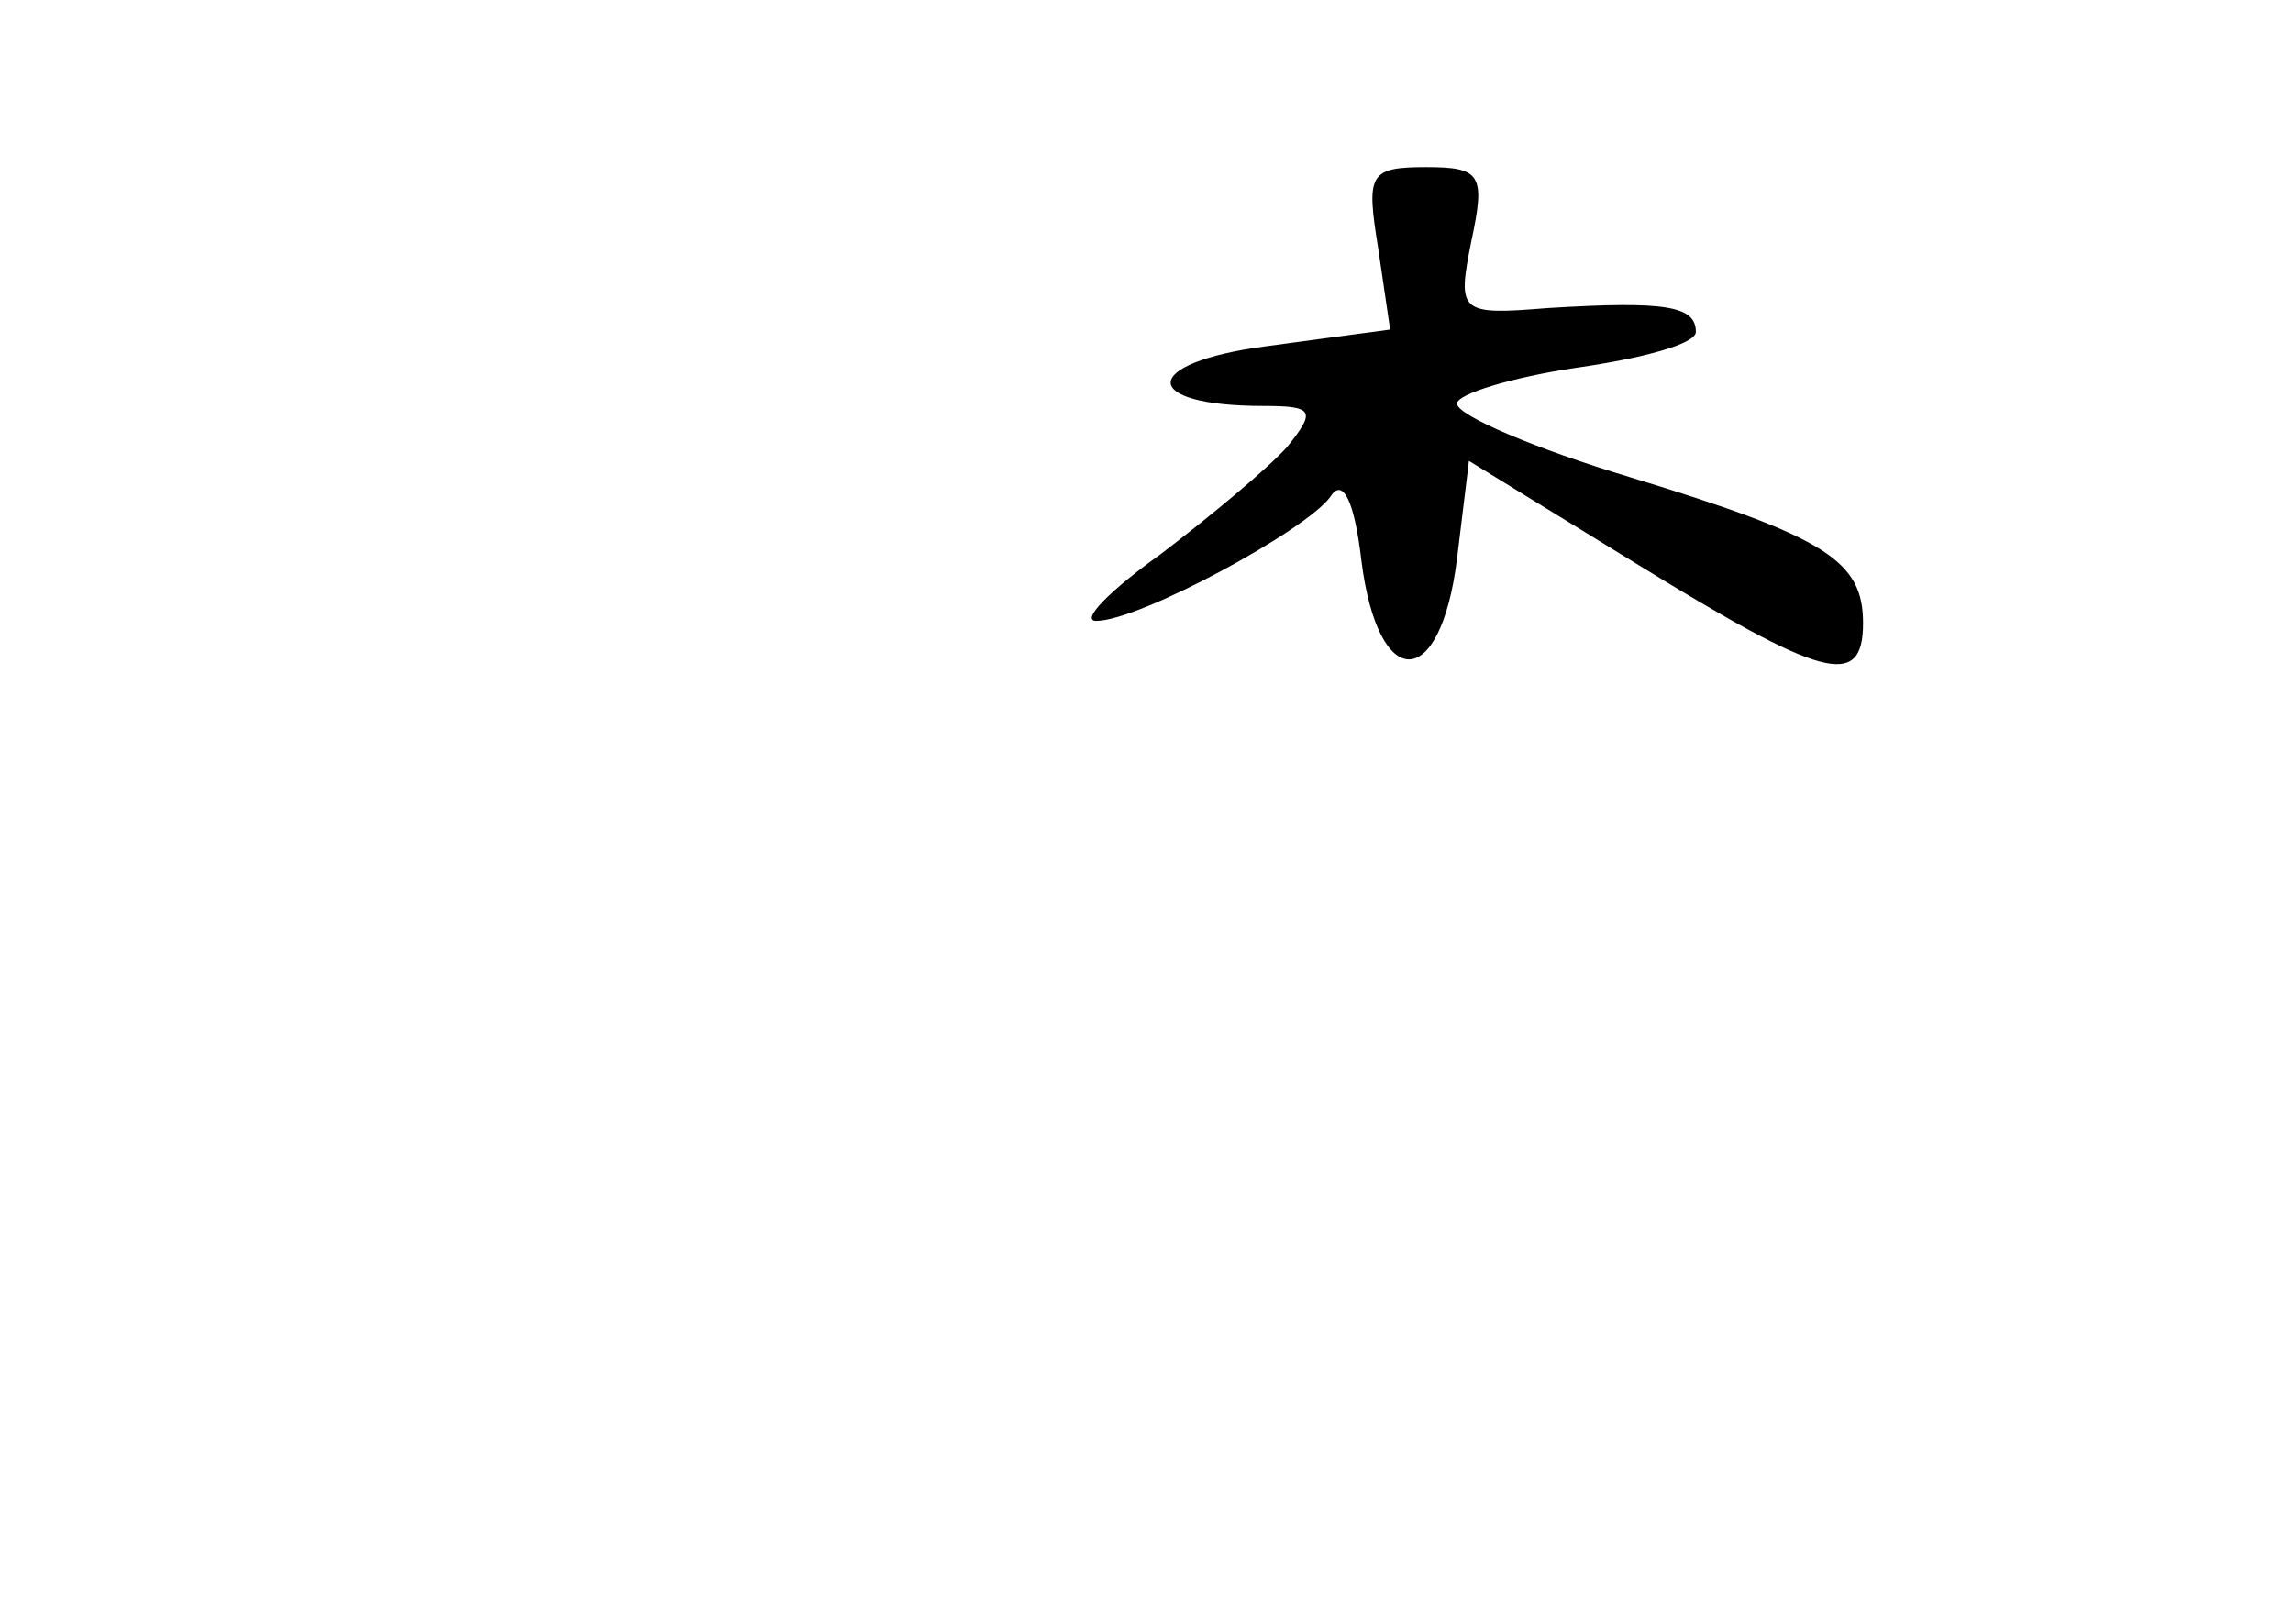 <?xml version="1.0" standalone="no"?>
<!DOCTYPE svg PUBLIC "-//W3C//DTD SVG 20010904//EN"
 "http://www.w3.org/TR/2001/REC-SVG-20010904/DTD/svg10.dtd">
<svg version="1.0" xmlns="http://www.w3.org/2000/svg"
 width="96pt" height="68pt" viewBox="0 0 96 68"
 preserveAspectRatio="xMidYMid meet">
<g transform="translate(0,68) scale(0.1,-0.1)"
fill="#000000" stroke="none">
<path d="M577 576 l5 -34 -52 -7 c-53 -7 -53 -25 -1 -25 21 0 22 -2 10 -17 -8
-9 -32 -29 -53 -45 -21 -15 -34 -28 -27 -28 18 0 88 38 98 52 5 8 10 -1 13
-27 7 -55 33 -55 40 1 l5 41 70 -43 c78 -48 95 -53 95 -25 0 26 -15 36 -97 61
-40 12 -73 26 -73 31 0 4 23 11 50 15 28 4 50 10 50 15 0 11 -13 13 -62 10
-37 -3 -38 -2 -32 28 6 28 4 31 -19 31 -24 0 -25 -3 -20 -34z"/>
</g>
</svg>
